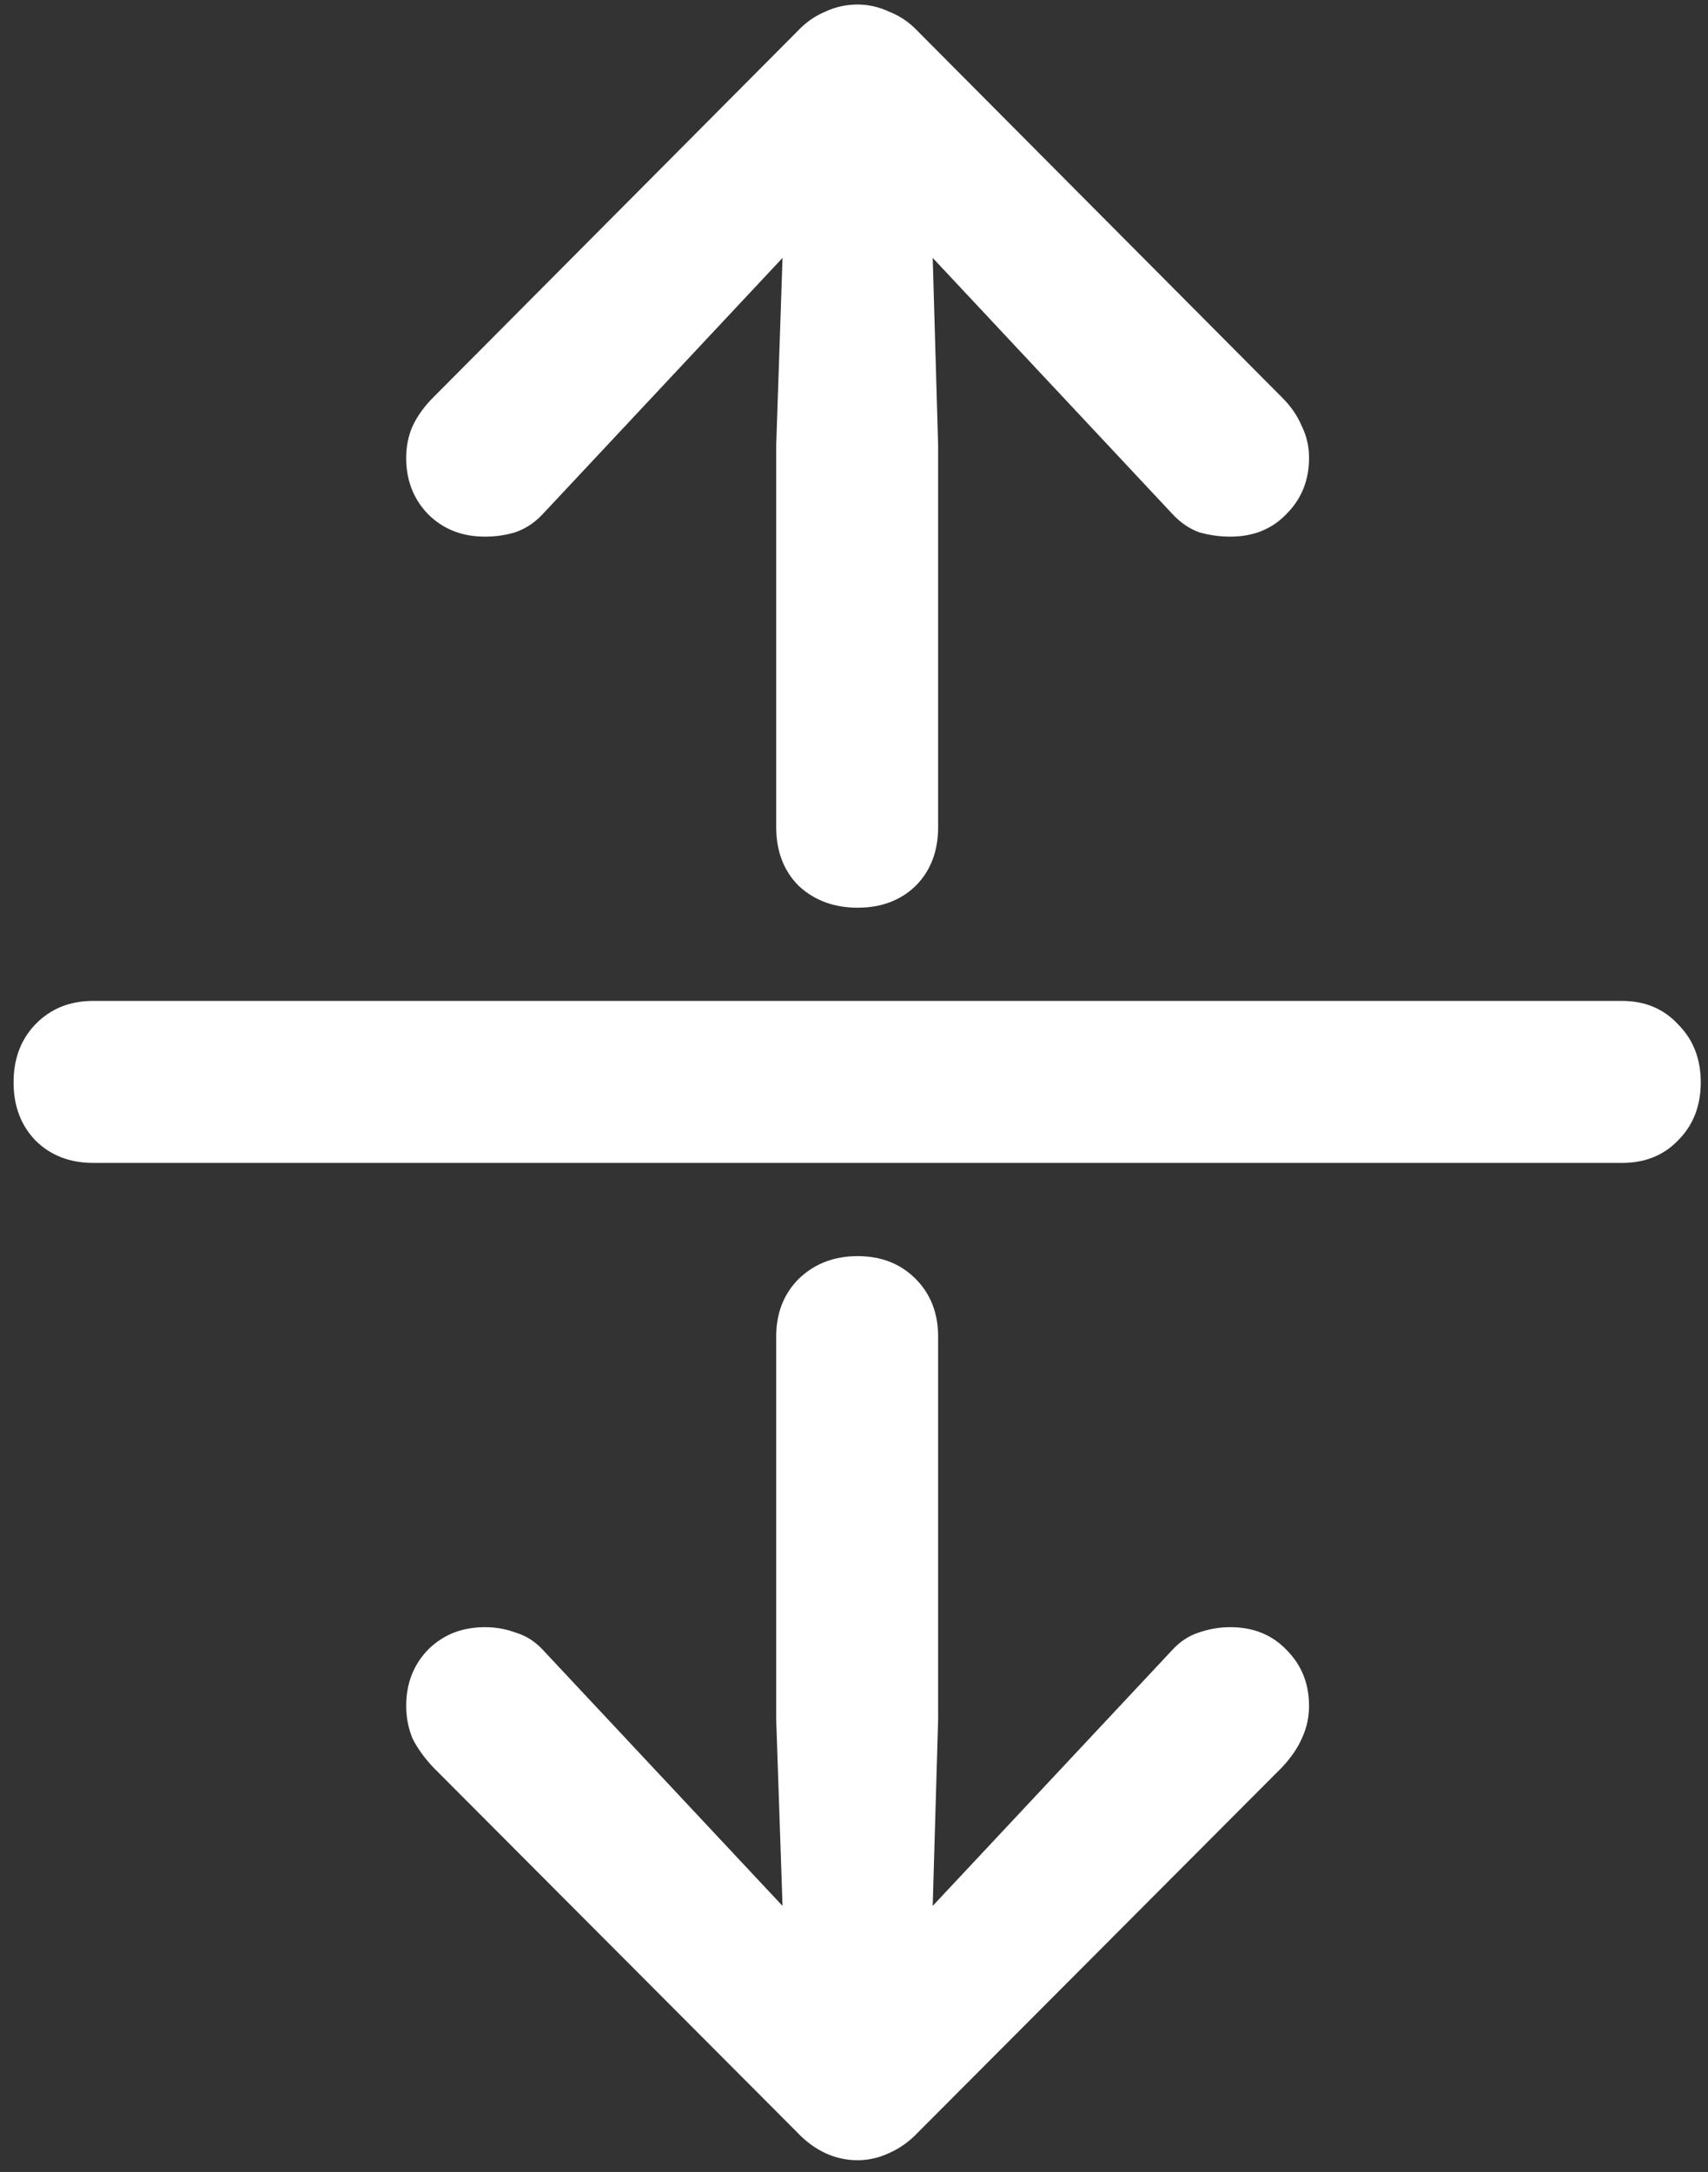 <svg width="118" height="150" viewBox="0 0 118 150" fill="none" xmlns="http://www.w3.org/2000/svg">
<rect x="0" y="0" width="118" height="150" fill="#333333" stroke="none"/>
<path d="M59.25 62.688C60.875 62.688 62.208 62.188 63.25 61.188C64.292 60.146 64.812 58.792 64.812 57.125V30.75L64.438 17.812L81 35.5C81.542 36.083 82.146 36.5 82.812 36.75C83.521 36.958 84.25 37.062 85 37.062C86.583 37.062 87.875 36.542 88.875 35.5C89.917 34.458 90.438 33.167 90.438 31.625C90.438 30.833 90.271 30.104 89.938 29.438C89.646 28.729 89.188 28.062 88.562 27.438L63.438 2.188C62.854 1.562 62.188 1.104 61.438 0.812C60.729 0.479 60 0.312 59.25 0.312C58.458 0.312 57.708 0.479 57 0.812C56.292 1.104 55.646 1.562 55.062 2.188L29.938 27.438C29.312 28.062 28.833 28.729 28.5 29.438C28.208 30.104 28.062 30.833 28.062 31.625C28.062 33.167 28.562 34.458 29.562 35.5C30.604 36.542 31.917 37.062 33.5 37.062C34.25 37.062 34.958 36.958 35.625 36.75C36.333 36.5 36.958 36.083 37.5 35.5L54.062 17.812L53.625 30.75V57.125C53.625 58.792 54.146 60.146 55.188 61.188C56.271 62.188 57.625 62.688 59.25 62.688ZM0.938 74.75C0.938 76.375 1.438 77.708 2.438 78.75C3.479 79.792 4.812 80.312 6.438 80.312H112.062C113.646 80.312 114.938 79.792 115.938 78.75C116.979 77.708 117.5 76.375 117.5 74.75C117.5 73.125 116.979 71.792 115.938 70.75C114.938 69.667 113.646 69.125 112.062 69.125H6.438C4.812 69.125 3.479 69.667 2.438 70.75C1.438 71.792 0.938 73.125 0.938 74.75ZM59.25 86.75C57.625 86.75 56.271 87.271 55.188 88.312C54.146 89.354 53.625 90.688 53.625 92.312V118.75L54.062 131.625L37.5 113.938C36.958 113.354 36.333 112.958 35.625 112.75C34.958 112.5 34.25 112.375 33.5 112.375C31.917 112.375 30.604 112.896 29.562 113.938C28.562 114.979 28.062 116.271 28.062 117.812C28.062 118.604 28.208 119.354 28.5 120.062C28.833 120.729 29.312 121.396 29.938 122.062L55.062 147.25C55.646 147.875 56.292 148.354 57 148.688C57.708 149.021 58.458 149.188 59.25 149.188C60 149.188 60.729 149.021 61.438 148.688C62.188 148.354 62.854 147.875 63.438 147.25L88.562 122.062C89.188 121.396 89.646 120.729 89.938 120.062C90.271 119.354 90.438 118.604 90.438 117.812C90.438 116.271 89.917 114.979 88.875 113.938C87.875 112.896 86.583 112.375 85 112.375C84.25 112.375 83.521 112.5 82.812 112.75C82.146 112.958 81.542 113.354 81 113.938L64.438 131.625L64.812 118.75V92.312C64.812 90.688 64.292 89.354 63.25 88.312C62.208 87.271 60.875 86.75 59.25 86.75Z" fill="white"/>
</svg>

